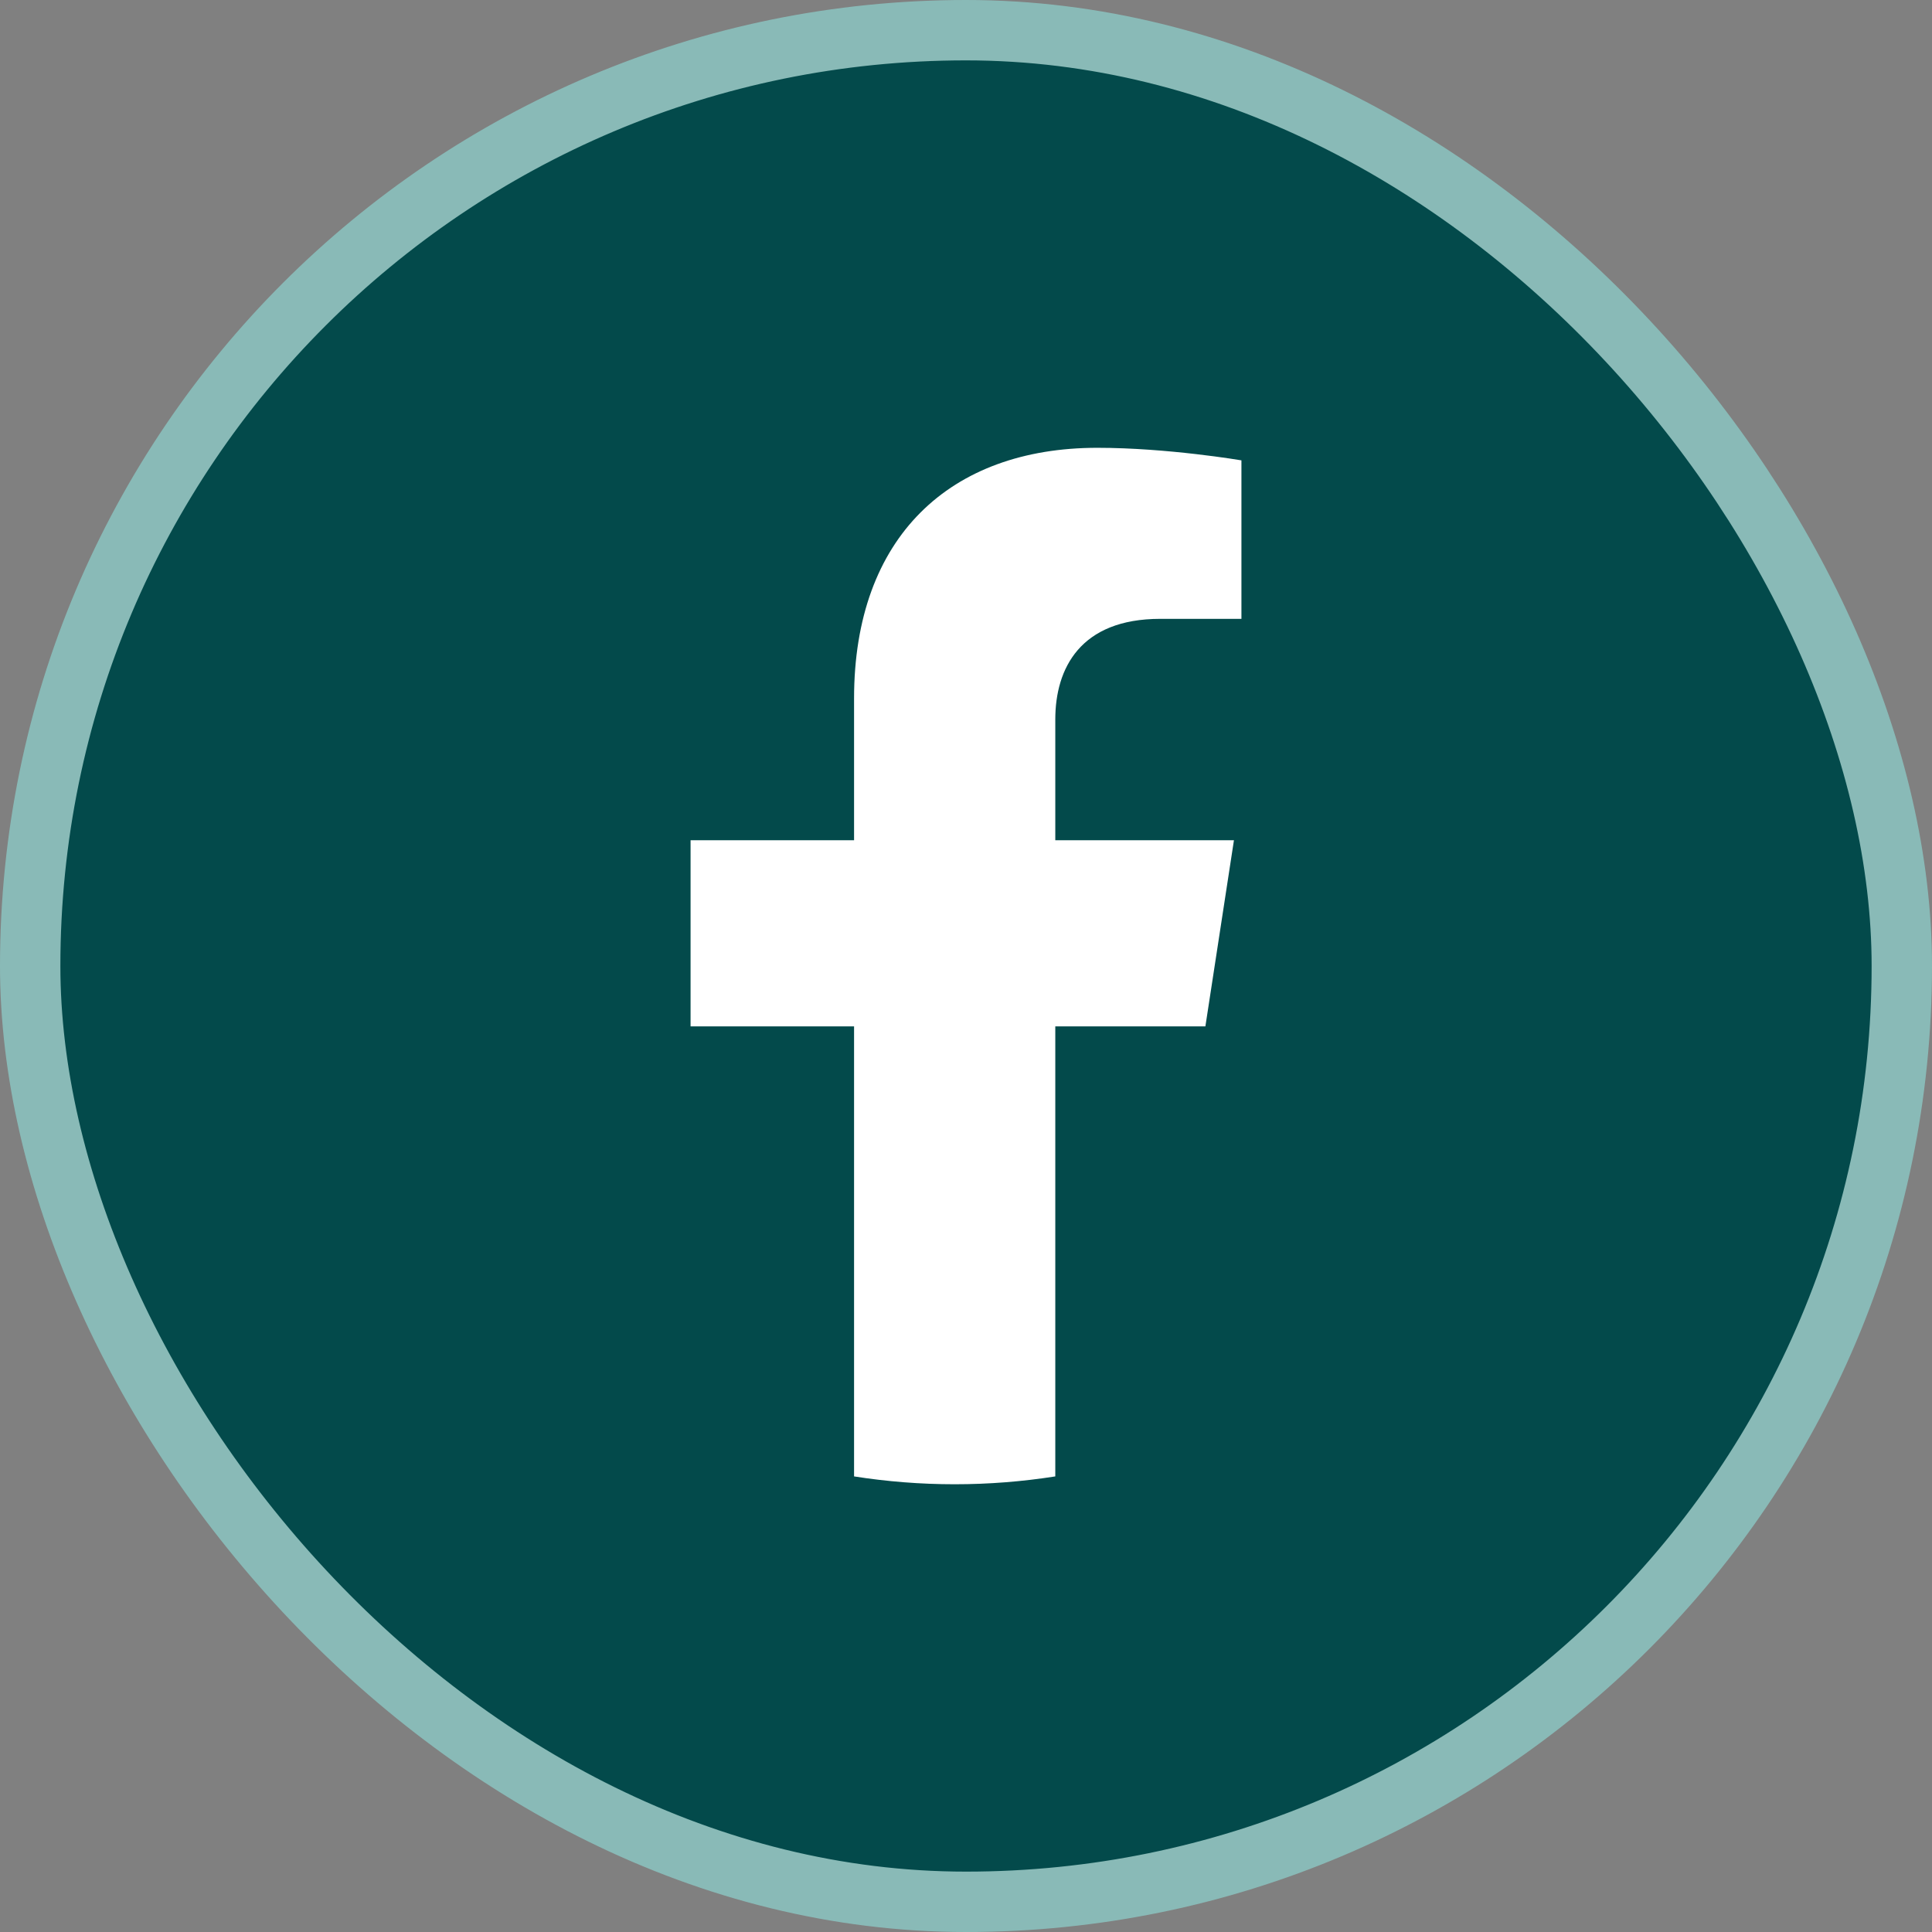 <svg width="32" height="32" viewBox="0 0 32 32" fill="none" xmlns="http://www.w3.org/2000/svg">
<rect x="0" y="0" width="32" height="32" fill="#808080" stroke="none"/>
<rect x="0.5" y="0.5" width="31" height="31" rx="15.5" fill="#034A4B"/>
<rect x="0.5" y="0.5" width="31" height="31" rx="15.5" stroke="#89BAB7"/>
<path d="M19.965 17L20.438 13.917H17.479V11.916C17.479 11.072 17.892 10.25 19.218 10.25H20.562V7.625C20.562 7.625 19.342 7.417 18.175 7.417C15.738 7.417 14.146 8.893 14.146 11.567V13.917H11.438V17H14.146V24.454C14.689 24.539 15.245 24.584 15.812 24.584C16.38 24.584 16.936 24.539 17.479 24.454V17H19.965Z" fill="white"/>
</svg>
